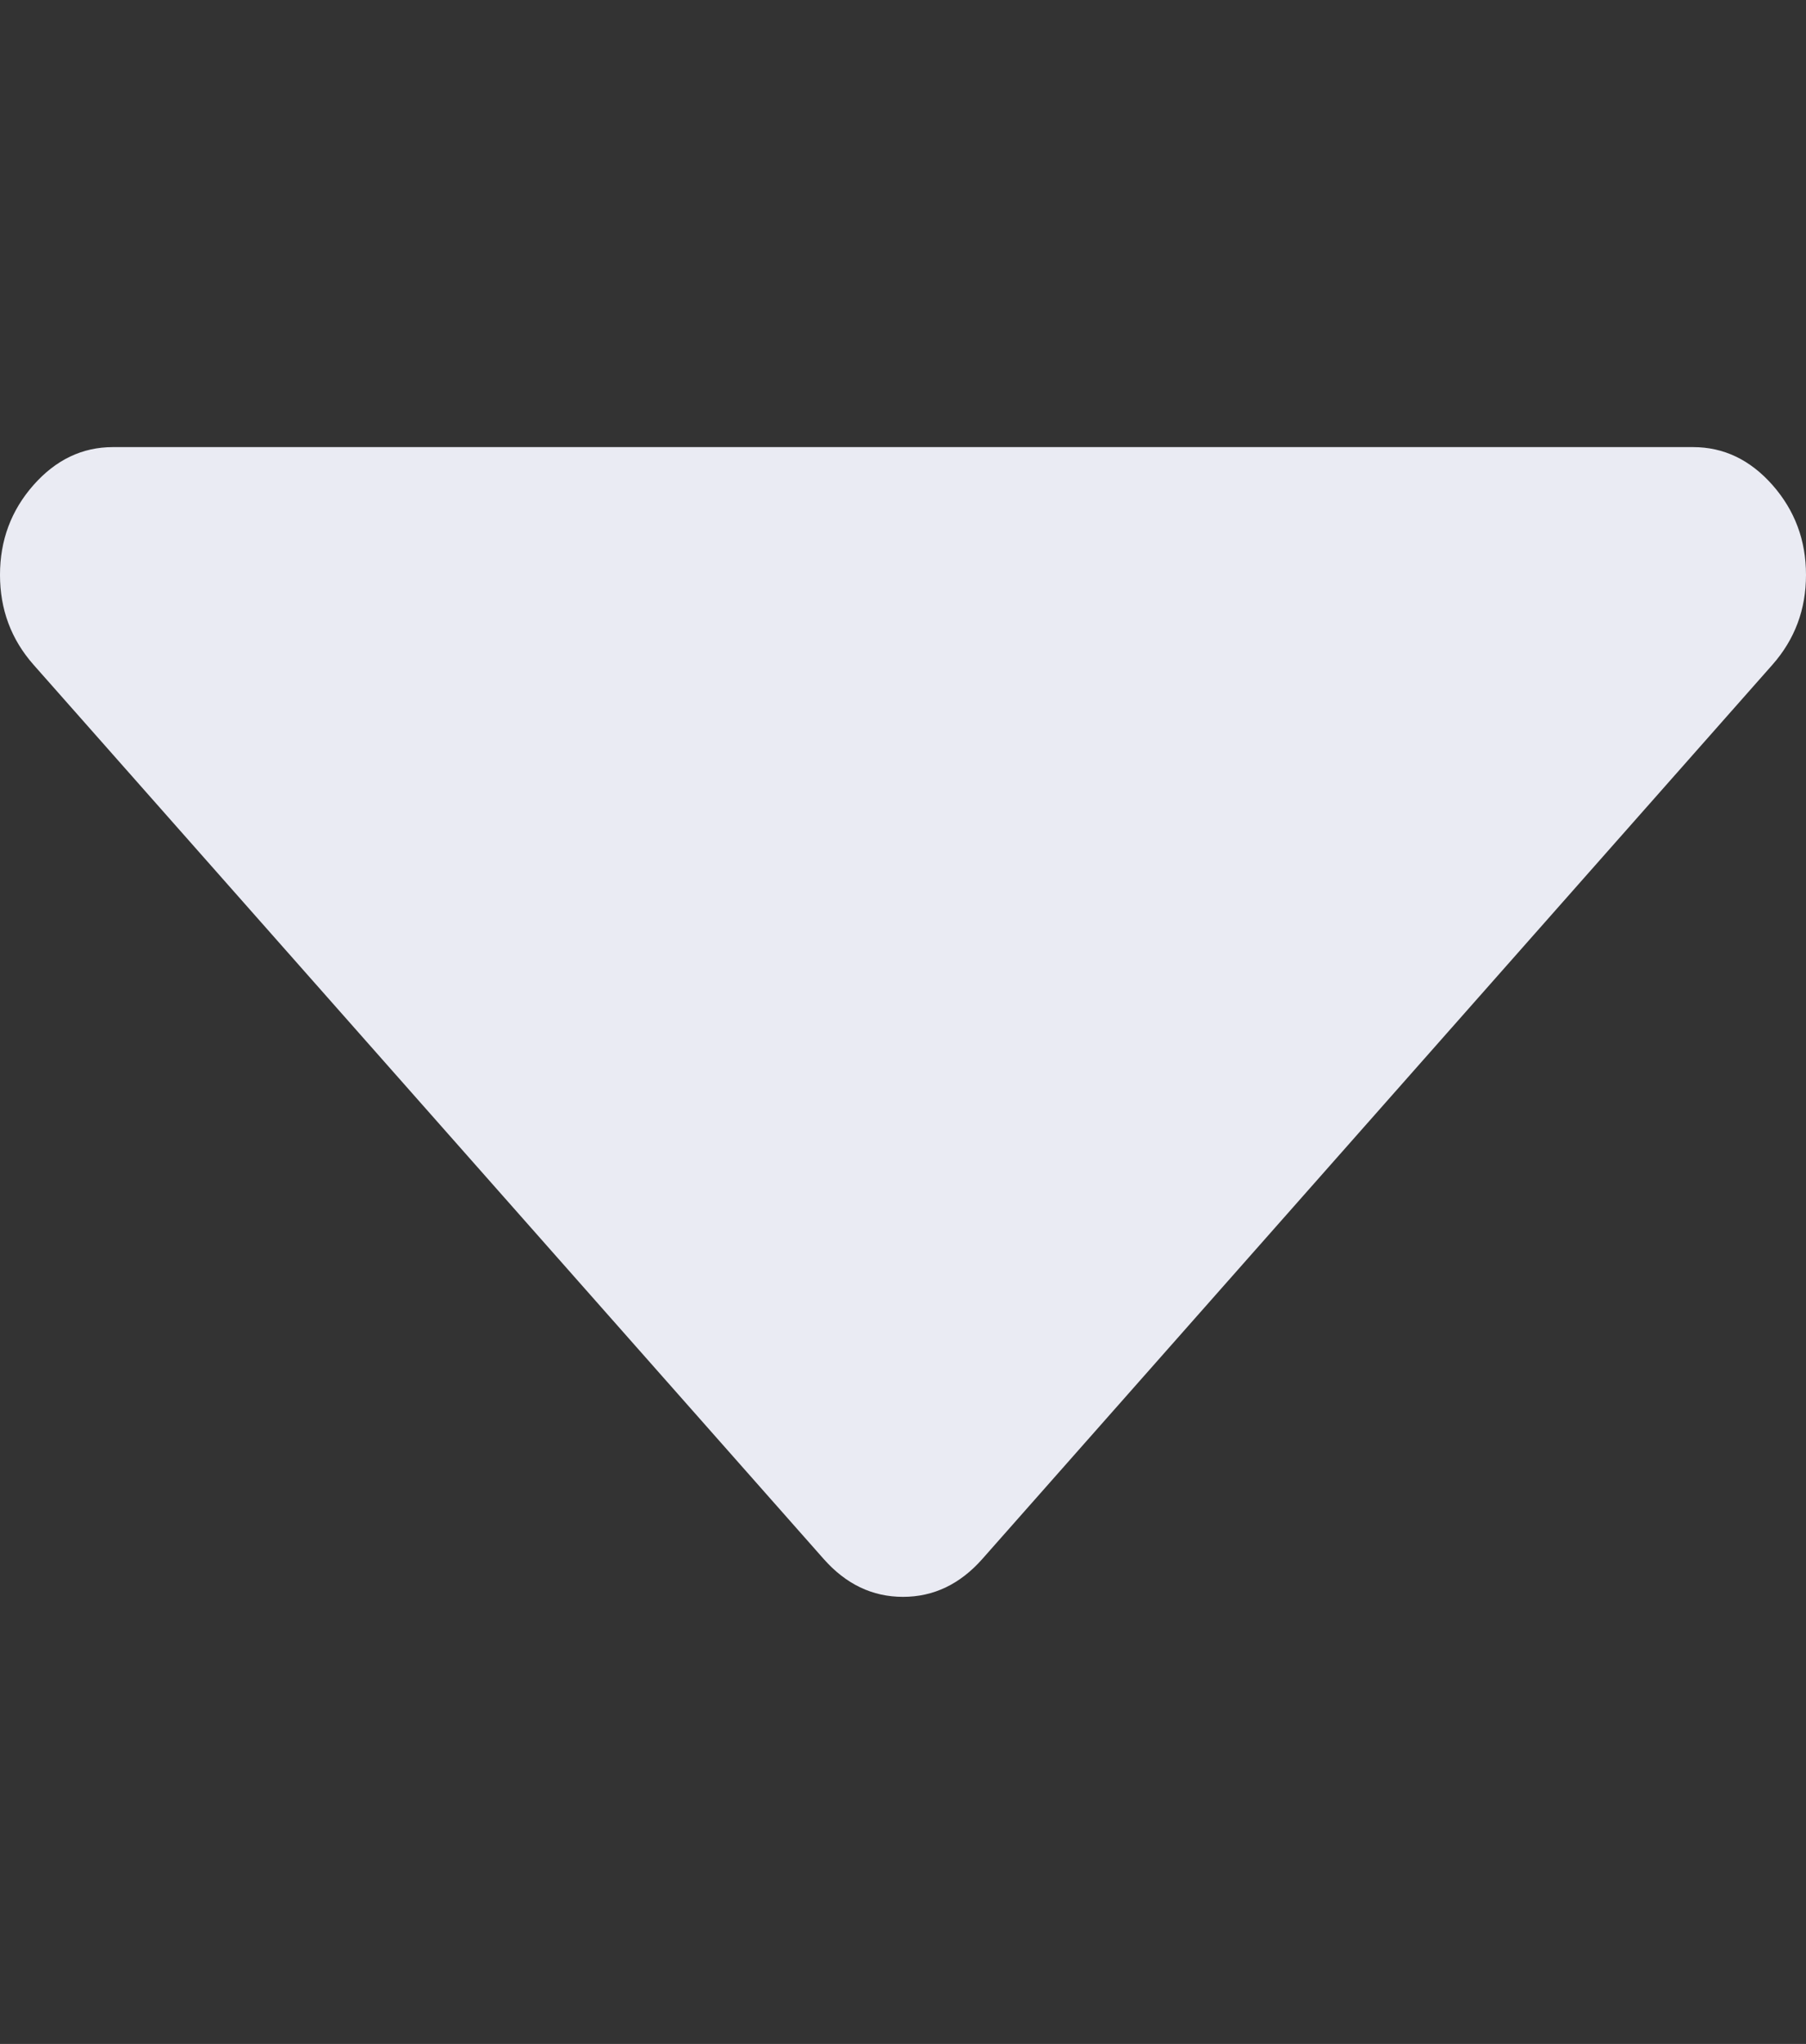 <svg width="38" height="43" viewBox="0 0 38 43" fill="none" xmlns="http://www.w3.org/2000/svg">
    <rect x="0" y="0" width="38" height="43" fill="#333333" stroke="none"/>
    <path d="M37.295 10.204C36.825 9.672 36.268 9.406 35.625 9.406H2.375C1.732 9.406 1.175 9.672 0.705 10.204C0.235 10.737 0 11.366 0 12.094C0 12.822 0.235 13.451 0.705 13.984L17.33 32.796C17.8 33.328 18.357 33.594 19 33.594C19.643 33.594 20.2 33.328 20.67 32.796L37.295 13.983C37.764 13.451 38 12.822 38 12.094C38 11.366 37.764 10.737 37.295 10.204Z" fill="#EAEBF3"/>
</svg>
